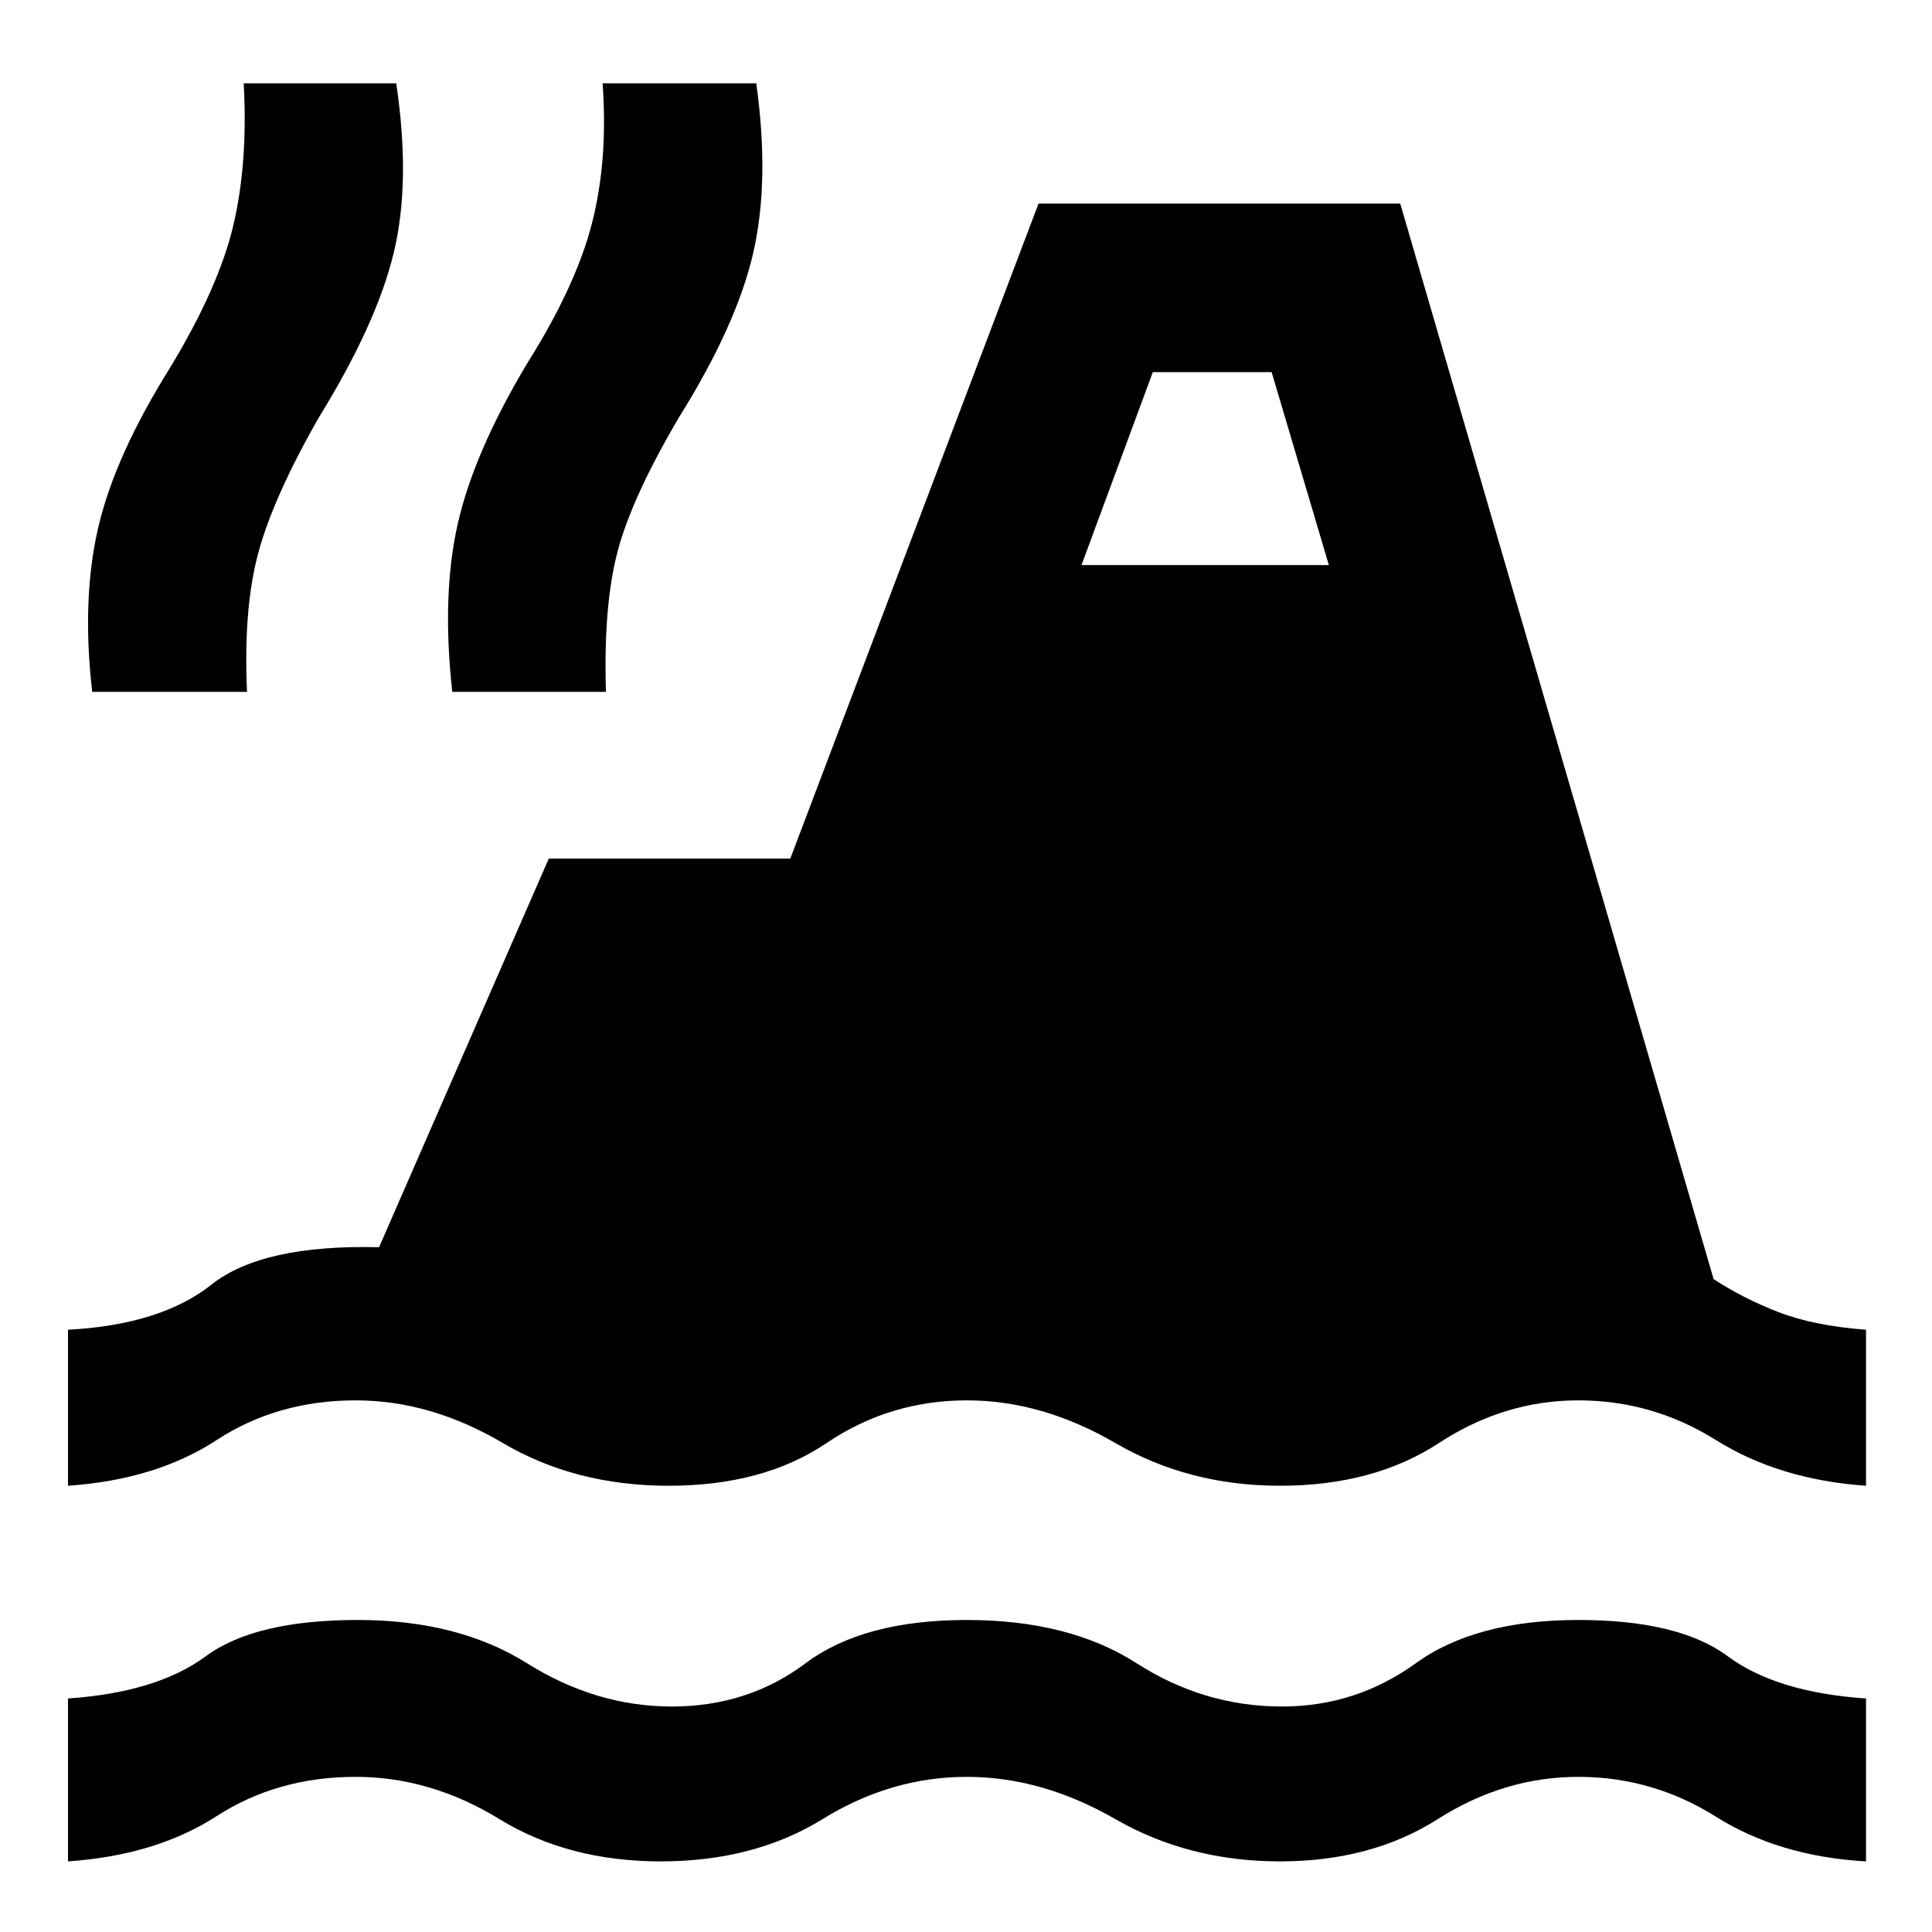 <svg xmlns="http://www.w3.org/2000/svg" height="48" viewBox="0 -960 960 960" width="48"><path d="M33.78-35.09v-80.95q44.09-3 68.52-21 24.44-18 75.44-18 49.87 0 84.13 21.5t72 21.5q37.74 0 66.43-21.5 28.7-21.5 80.13-21.5 50.87 0 84.35 21.5t72.22 21.5q36.74 0 66.5-21.5 29.76-21.5 80.76-21.5 50 0 74.22 18t68.74 21v80.95q-43.13-2.43-74.61-22.21-31.48-19.79-68.35-19.79-36.87 0-69.85 21t-78.41 21q-45.3 0-81.78-21-36.48-21-73.79-21-37.73 0-71.71 21t-80.42 21q-45.87 0-80.13-21t-71.43-21q-38.87 0-69.07 19.5-30.19 19.5-73.89 22.5Zm0-186.65v-77.52q46.09-2.44 71.33-22.44 25.24-20 83.24-18.56l84.35-193.13h120l123.34-325.44h179.74l155.7 534.4q14.61 9.56 32.11 16.36 17.5 6.81 43.63 8.81v77.52q-43.13-3-74.61-22.72-31.48-19.71-68.35-19.71-36.87 0-69.28 21.21-32.41 21.22-78.98 21.22-45.3 0-81.78-21.22-36.48-21.21-73.79-21.21-38.3 0-69.71 21.21-31.42 21.22-78.42 21.22-46.43 0-82.41-21.22-35.98-21.21-73.15-21.21-38.87 0-69.07 19.71-30.19 19.72-73.89 22.72Zm12.04-394.48q-5.3-46 2.98-81.63 8.29-35.63 35.72-79.46 24.3-40.13 31.52-71.13 7.22-31 5.05-70.17h75.78q7.3 48.74-1.2 84.11t-37.24 81.93q-22.43 39.26-30 66.96-7.56 27.7-5.69 69.39H45.82Zm178.92 0q-5.31-48 2.69-83.41t34.44-79.68q24.3-38.56 32.3-69.84 8-31.29 5.26-69.46h76.35q6.74 48.3-1.48 84.17-8.21 35.87-36.95 81.87-23.44 39.83-30.5 66.68-7.07 26.85-5.76 69.67h-76.35Zm312.65-63H660.3l-28.43-95.87h-59.04l-35.44 95.87Z"/></svg>